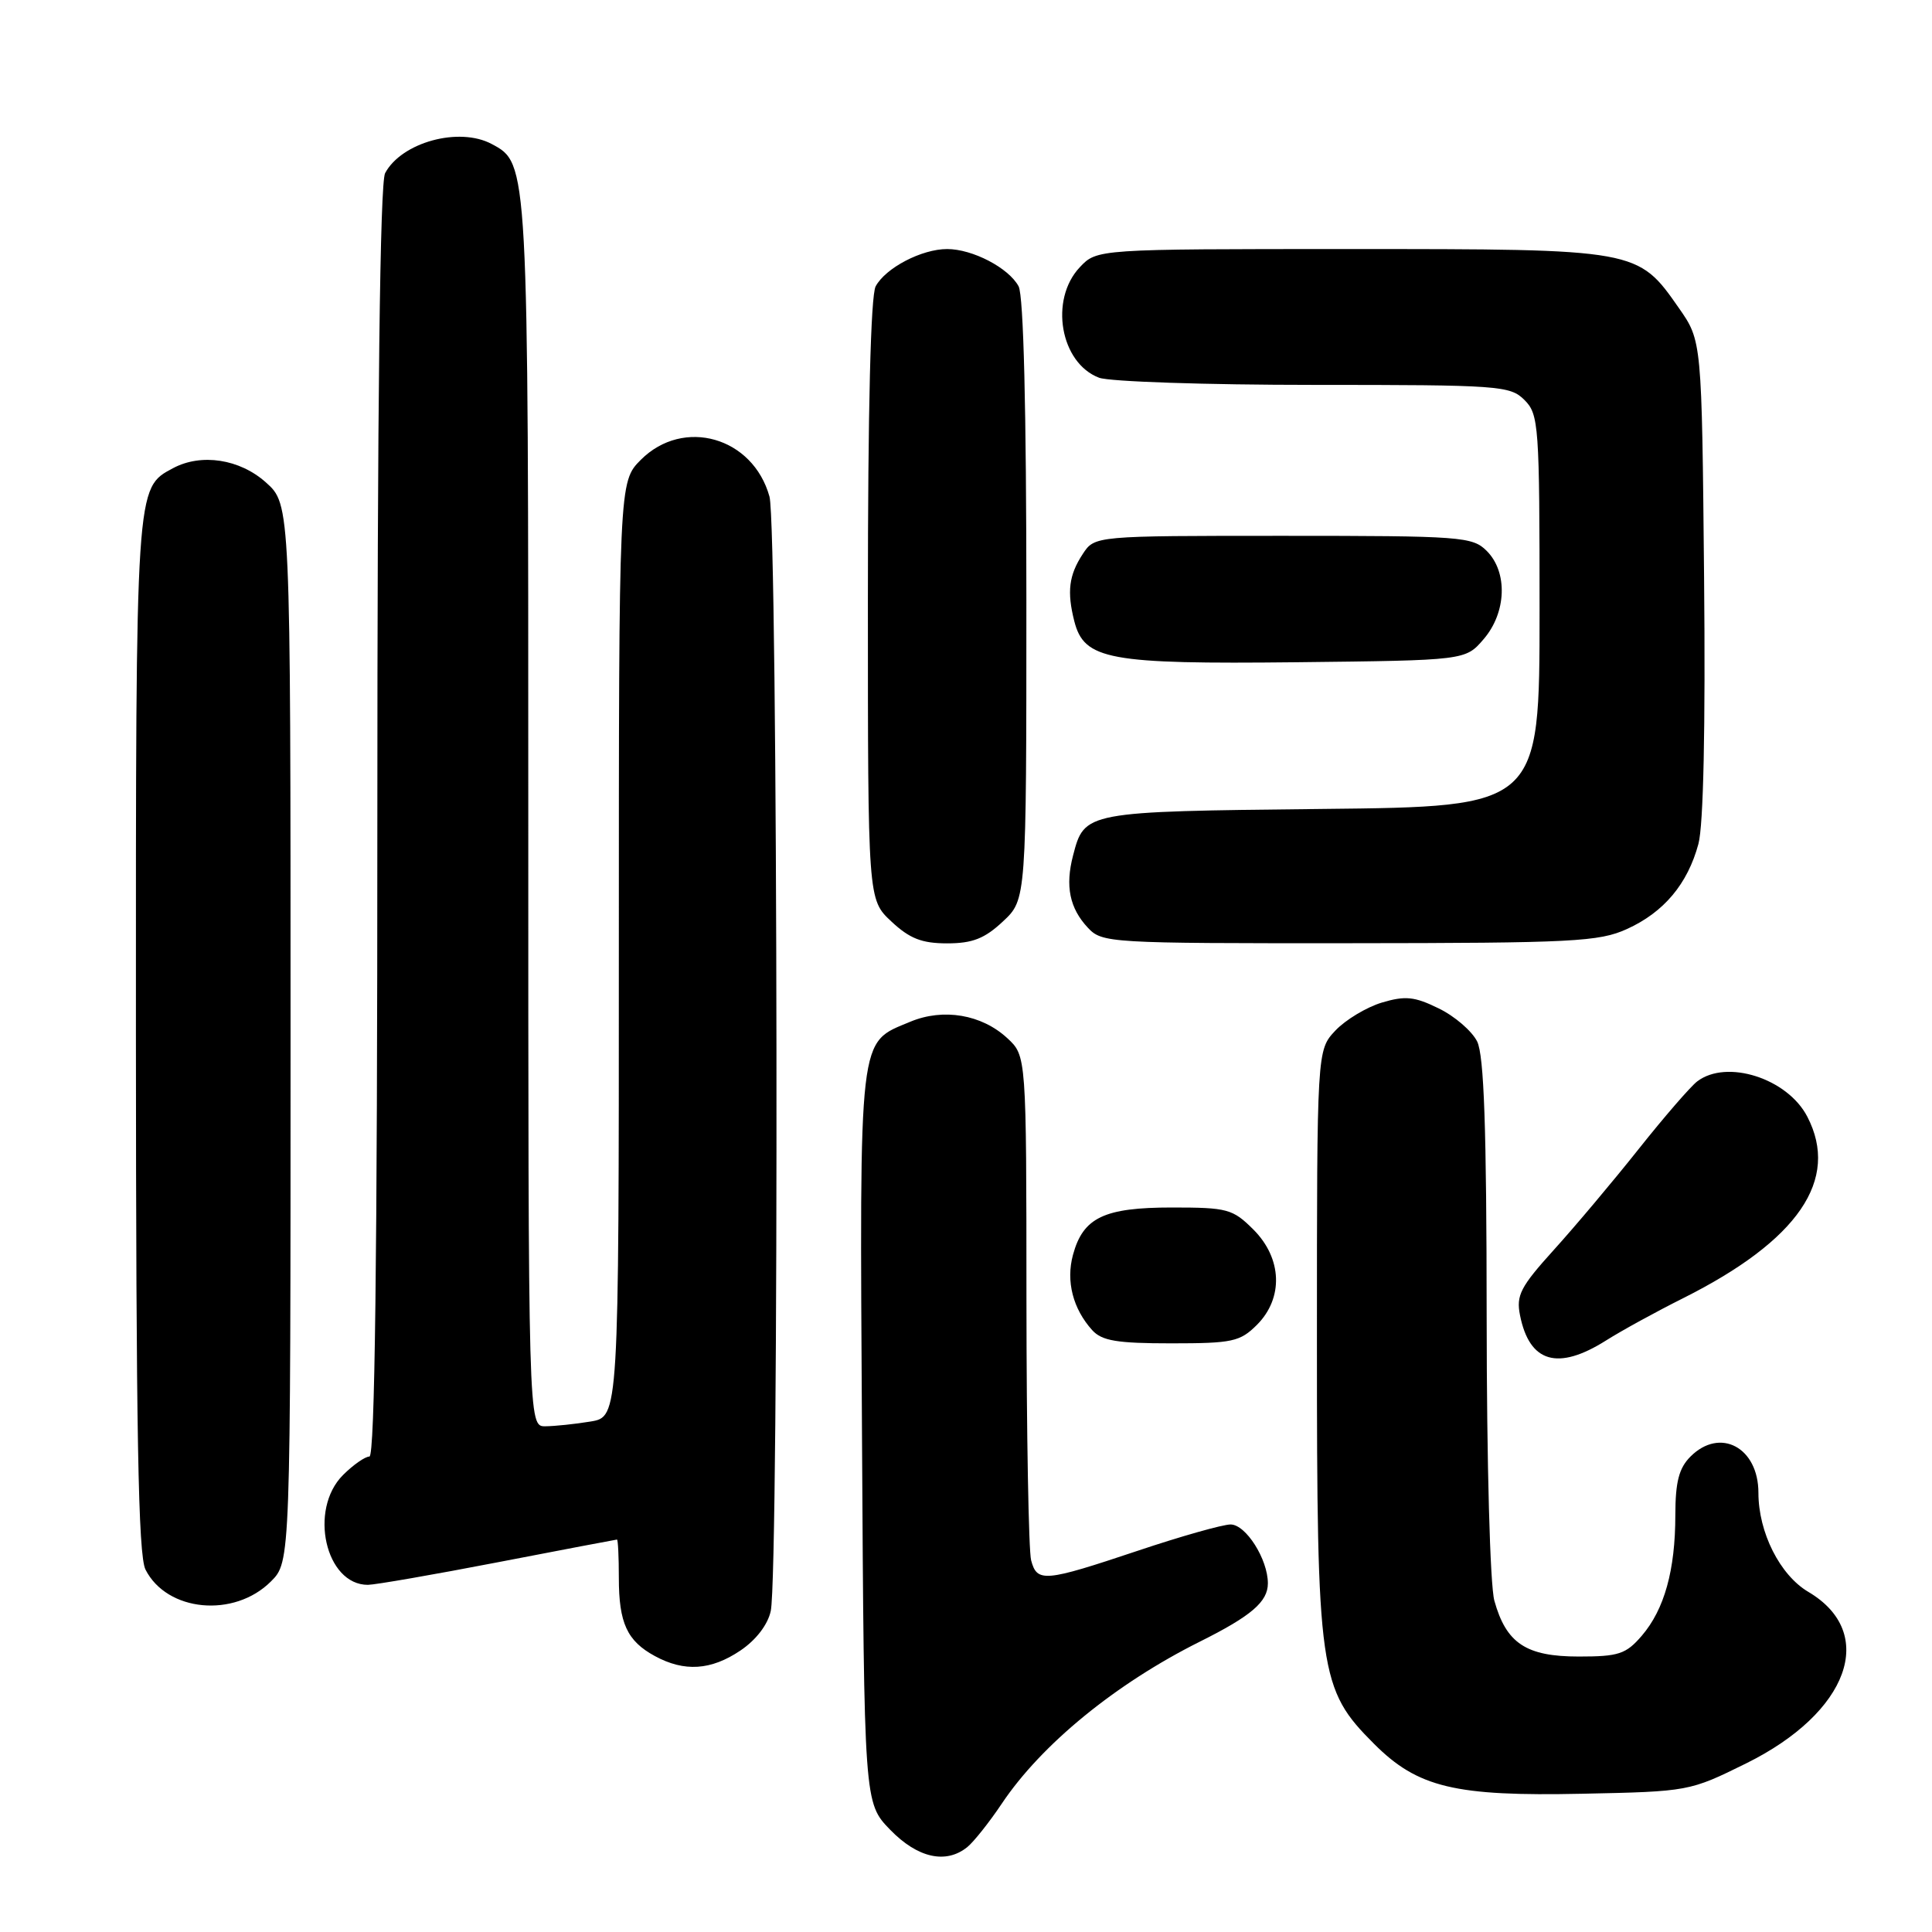 <?xml version="1.0" encoding="UTF-8" standalone="no"?>
<!DOCTYPE svg PUBLIC "-//W3C//DTD SVG 1.1//EN" "http://www.w3.org/Graphics/SVG/1.1/DTD/svg11.dtd" >
<svg xmlns="http://www.w3.org/2000/svg" xmlns:xlink="http://www.w3.org/1999/xlink" version="1.1" viewBox="0 0 256 256">
 <g >
 <path fill="currentColor"
d=" M 128.17 244.75 C 129.02 244.06 131.09 241.46 132.75 238.98 C 138.01 231.13 147.83 223.10 159.00 217.52 C 165.81 214.12 168.00 212.24 168.00 209.80 C 168.00 206.61 165.08 202.00 163.06 202.00 C 162.02 202.00 156.46 203.57 150.71 205.50 C 138.39 209.62 137.42 209.71 136.63 206.75 C 136.30 205.51 136.02 189.97 136.01 172.20 C 136.00 139.90 136.00 139.90 133.47 137.56 C 130.08 134.42 125.00 133.56 120.63 135.38 C 113.68 138.29 113.91 136.29 114.22 190.31 C 114.50 238.89 114.50 238.89 117.95 242.45 C 121.58 246.19 125.33 247.04 128.17 244.75 Z  M 231.37 233.66 C 245.00 226.93 248.82 216.37 239.61 210.93 C 235.85 208.71 233.00 203.05 233.00 197.81 C 233.00 191.79 227.92 189.08 224.00 193.00 C 222.47 194.53 222.00 196.34 221.99 200.75 C 221.99 208.06 220.54 213.26 217.54 216.75 C 215.45 219.18 214.48 219.50 209.19 219.50 C 202.22 219.50 199.58 217.75 198.01 212.10 C 197.44 210.03 197.00 194.03 196.99 174.50 C 196.98 149.44 196.64 139.84 195.73 138.00 C 195.04 136.62 192.76 134.65 190.64 133.62 C 187.42 132.04 186.21 131.92 183.09 132.85 C 181.05 133.47 178.28 135.14 176.94 136.56 C 174.50 139.16 174.50 139.16 174.50 177.83 C 174.50 221.74 174.79 223.79 182.08 231.08 C 187.86 236.86 192.80 238.04 209.67 237.68 C 223.75 237.39 223.88 237.36 231.37 233.66 Z  M 98.10 218.71 C 100.18 217.31 101.74 215.28 102.13 213.46 C 103.24 208.26 103.09 69.85 101.96 65.80 C 99.77 57.91 90.57 55.28 84.92 60.92 C 82.00 63.85 82.00 63.85 82.00 125.79 C 82.00 187.74 82.00 187.74 78.25 188.36 C 76.19 188.70 73.49 188.98 72.25 188.99 C 70.00 189.00 70.00 189.00 70.00 107.97 C 70.00 21.38 70.02 21.68 65.15 19.08 C 60.83 16.77 53.22 18.85 51.03 22.94 C 50.35 24.22 50.00 53.19 50.00 108.93 C 50.00 166.75 49.67 193.00 48.95 193.00 C 48.38 193.00 46.80 194.10 45.45 195.45 C 40.87 200.03 43.13 210.01 48.75 210.00 C 49.71 209.99 57.47 208.65 66.00 207.00 C 74.53 205.35 81.61 204.01 81.75 204.00 C 81.89 204.00 82.00 206.28 82.00 209.07 C 82.00 215.07 83.09 217.44 86.78 219.44 C 90.68 221.56 94.21 221.33 98.10 218.71 Z  M 35.90 209.55 C 38.50 206.95 38.50 206.95 38.50 136.90 C 38.50 66.84 38.50 66.84 35.23 63.92 C 31.77 60.82 26.67 60.04 22.94 62.03 C 17.95 64.70 18.00 64.00 18.01 137.20 C 18.03 189.98 18.31 206.06 19.28 207.98 C 22.12 213.58 31.03 214.42 35.90 209.55 Z  M 212.81 177.62 C 214.88 176.31 219.48 173.79 223.04 172.01 C 238.29 164.36 243.80 156.31 239.48 147.97 C 236.86 142.89 228.80 140.31 224.89 143.29 C 224.01 143.96 220.50 148.01 217.11 152.28 C 213.72 156.55 208.66 162.56 205.87 165.64 C 201.47 170.51 200.88 171.64 201.41 174.28 C 202.66 180.56 206.41 181.66 212.81 177.62 Z  M 166.55 175.55 C 170.09 172.00 169.90 166.74 166.08 162.92 C 163.34 160.19 162.65 160.00 155.30 160.00 C 146.28 160.00 143.51 161.33 142.17 166.29 C 141.23 169.78 142.17 173.42 144.72 176.25 C 146.01 177.67 148.00 178.00 155.20 178.00 C 163.31 178.00 164.31 177.78 166.55 175.55 Z  M 132.89 122.10 C 136.00 119.20 136.00 119.20 136.00 79.53 C 136.00 54.24 135.63 39.17 134.97 37.94 C 133.66 35.50 128.87 33.00 125.50 33.00 C 122.13 33.00 117.34 35.50 116.03 37.94 C 115.37 39.17 115.00 54.24 115.00 79.53 C 115.00 119.20 115.00 119.20 118.11 122.10 C 120.53 124.37 122.15 125.00 125.50 125.00 C 128.85 125.00 130.47 124.37 132.89 122.10 Z  M 215.58 123.10 C 220.47 120.88 223.62 117.13 225.05 111.82 C 225.72 109.34 225.99 96.38 225.80 76.53 C 225.50 45.17 225.50 45.17 222.47 40.83 C 217.01 33.00 217.01 33.00 178.92 33.00 C 145.35 33.00 145.35 33.00 143.07 35.42 C 139.03 39.72 140.49 48.10 145.63 50.05 C 147.00 50.57 159.80 51.00 174.07 51.00 C 198.67 51.00 200.10 51.10 202.00 53.00 C 203.90 54.90 204.00 56.33 204.00 80.94 C 204.00 106.89 204.00 106.89 175.15 107.19 C 143.69 107.53 143.70 107.53 142.18 113.38 C 141.13 117.42 141.73 120.34 144.14 122.92 C 146.03 124.95 146.93 125.00 178.79 124.98 C 208.47 124.96 211.88 124.78 215.58 123.10 Z  M 196.59 84.69 C 199.62 81.17 199.81 75.81 197.00 73.00 C 195.11 71.11 193.67 71.00 170.02 71.00 C 145.05 71.00 145.05 71.00 143.47 73.41 C 141.63 76.21 141.36 78.41 142.35 82.31 C 143.66 87.43 146.88 88.02 171.84 87.75 C 194.18 87.50 194.18 87.50 196.59 84.69 Z "/>
</g>
</svg>